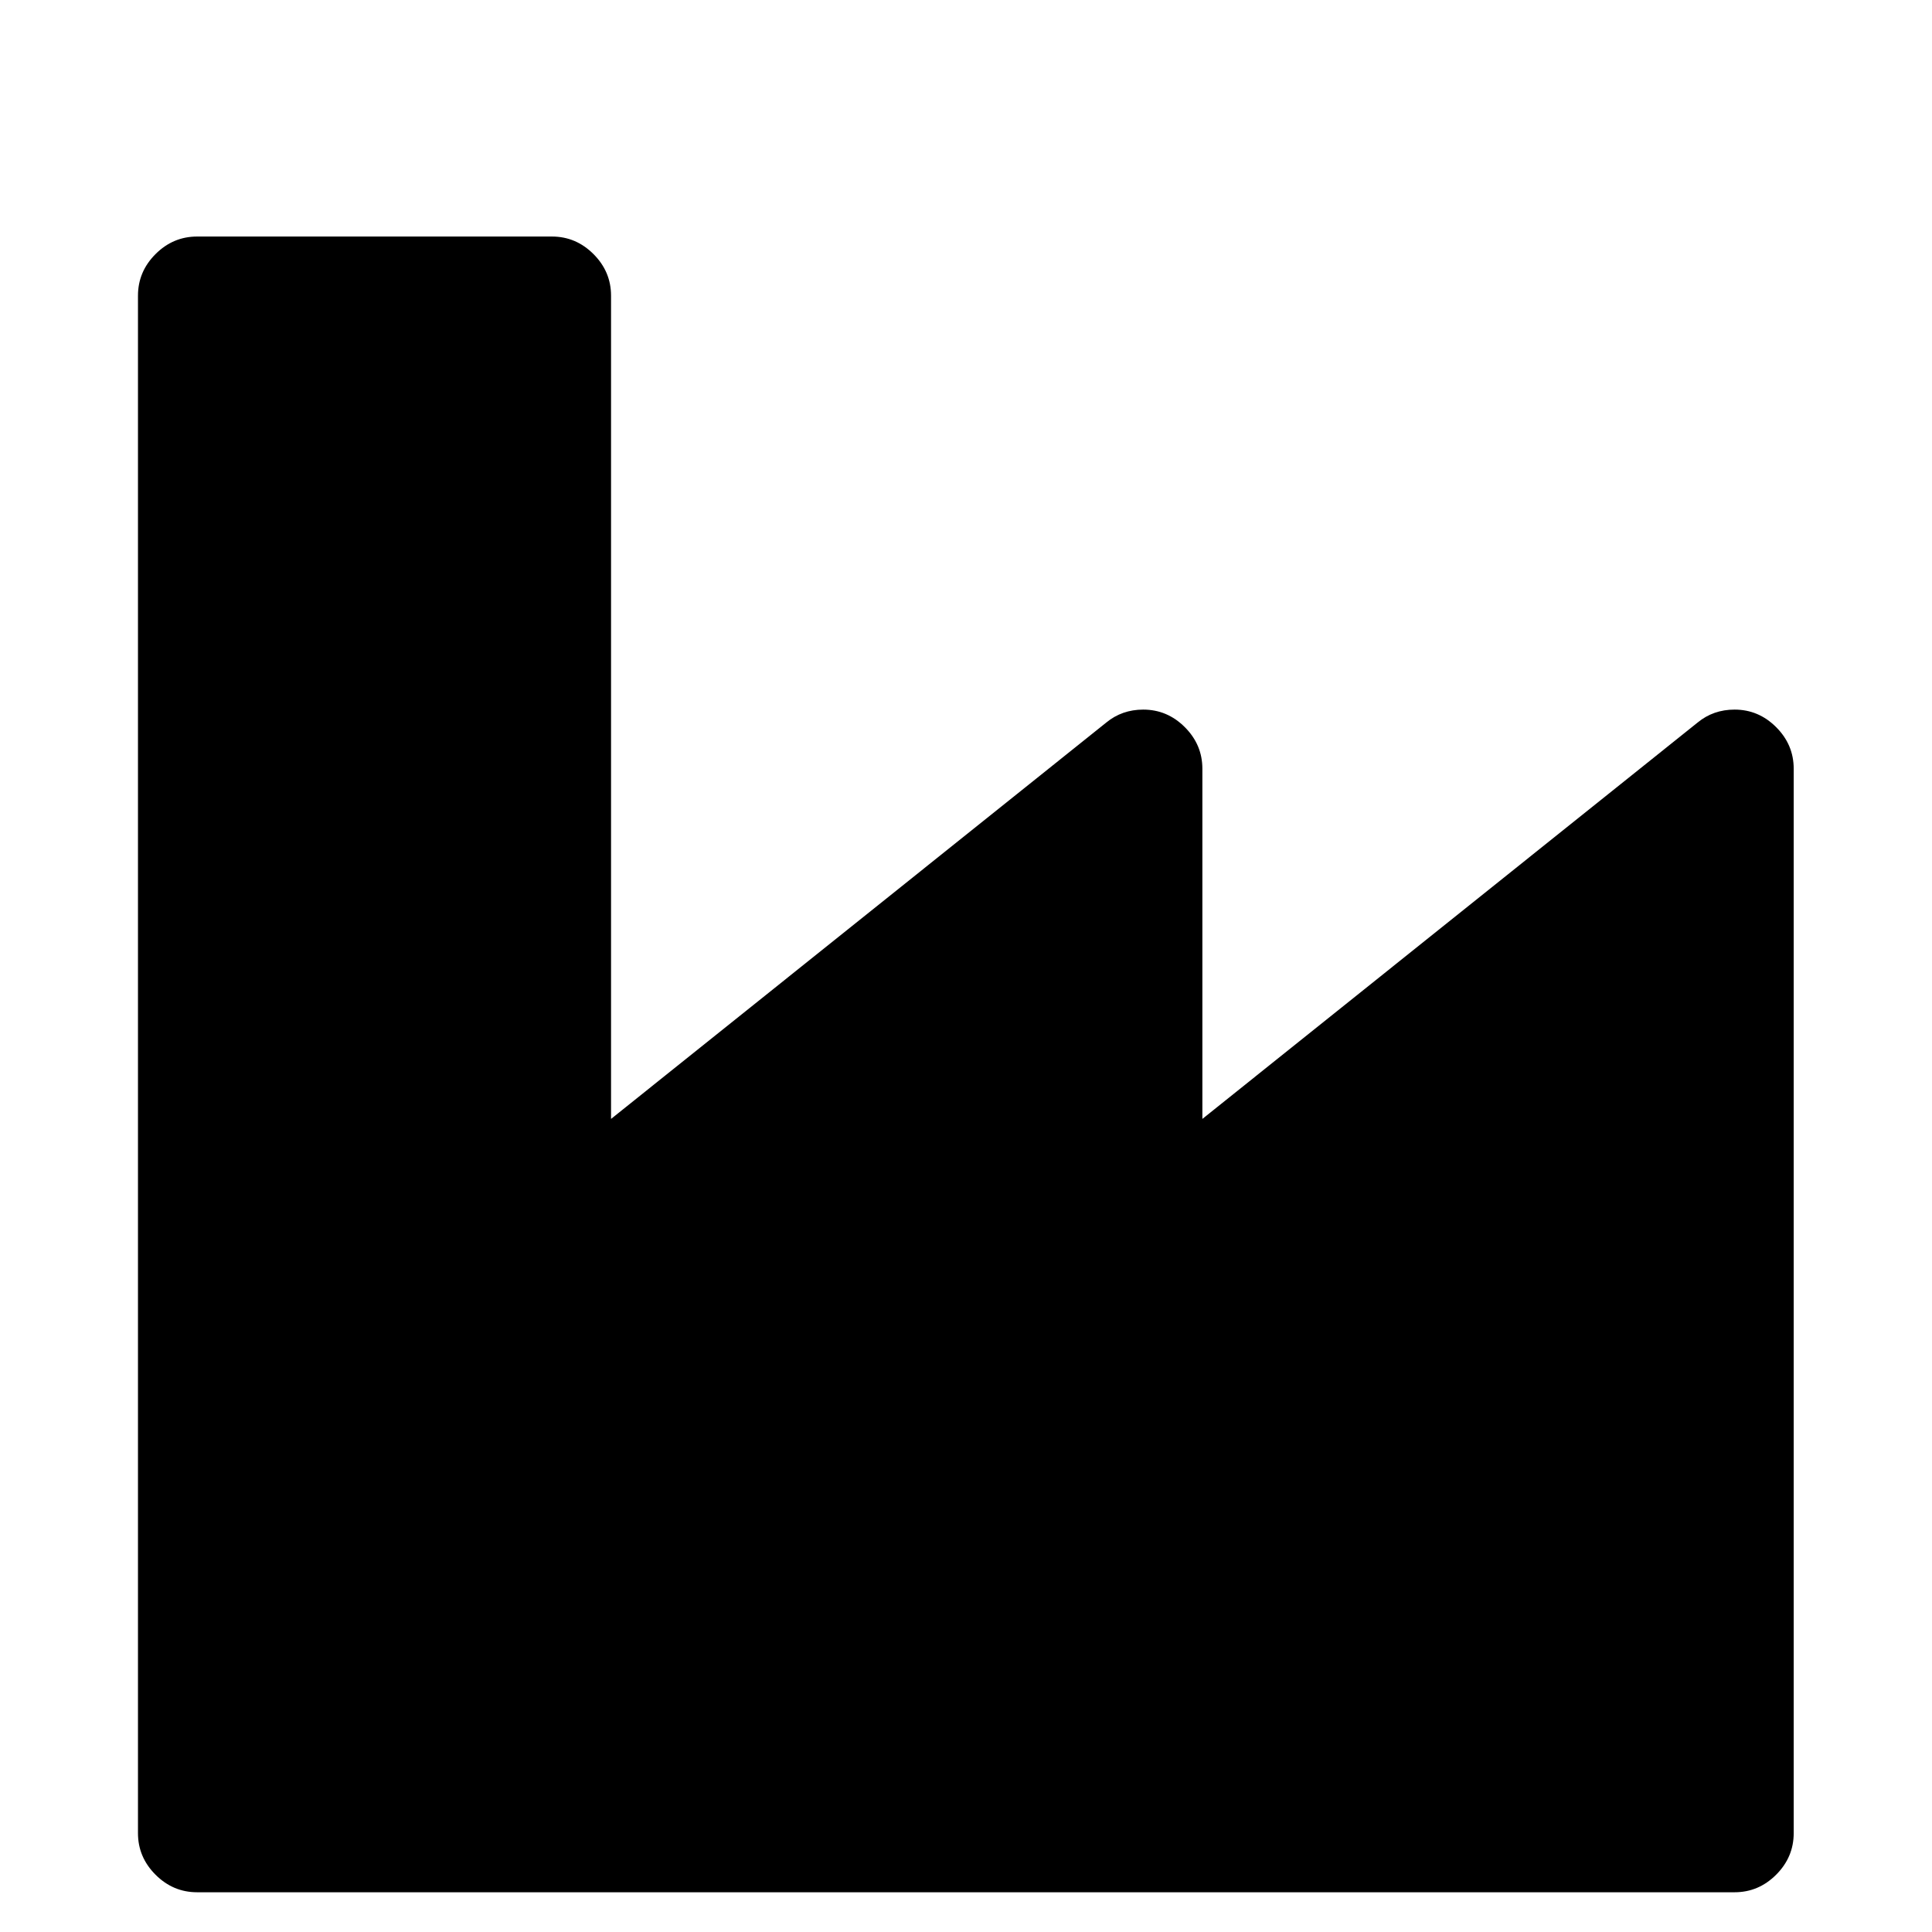 <svg viewBox="0 0 2091 2091" xmlns="http://www.w3.org/2000/svg"><path d="M597.333 256q26 0 45 19t19 45v891l536-429q17-14 40-14 26 0 45 19t19 45v379l536-429q17-14 40-14 26 0 45 19t19 45v1152q0 26-19 45t-45 19h-1664q-26 0-45-19t-19-45V320q0-26 19-45t45-19h384z"/></svg>
